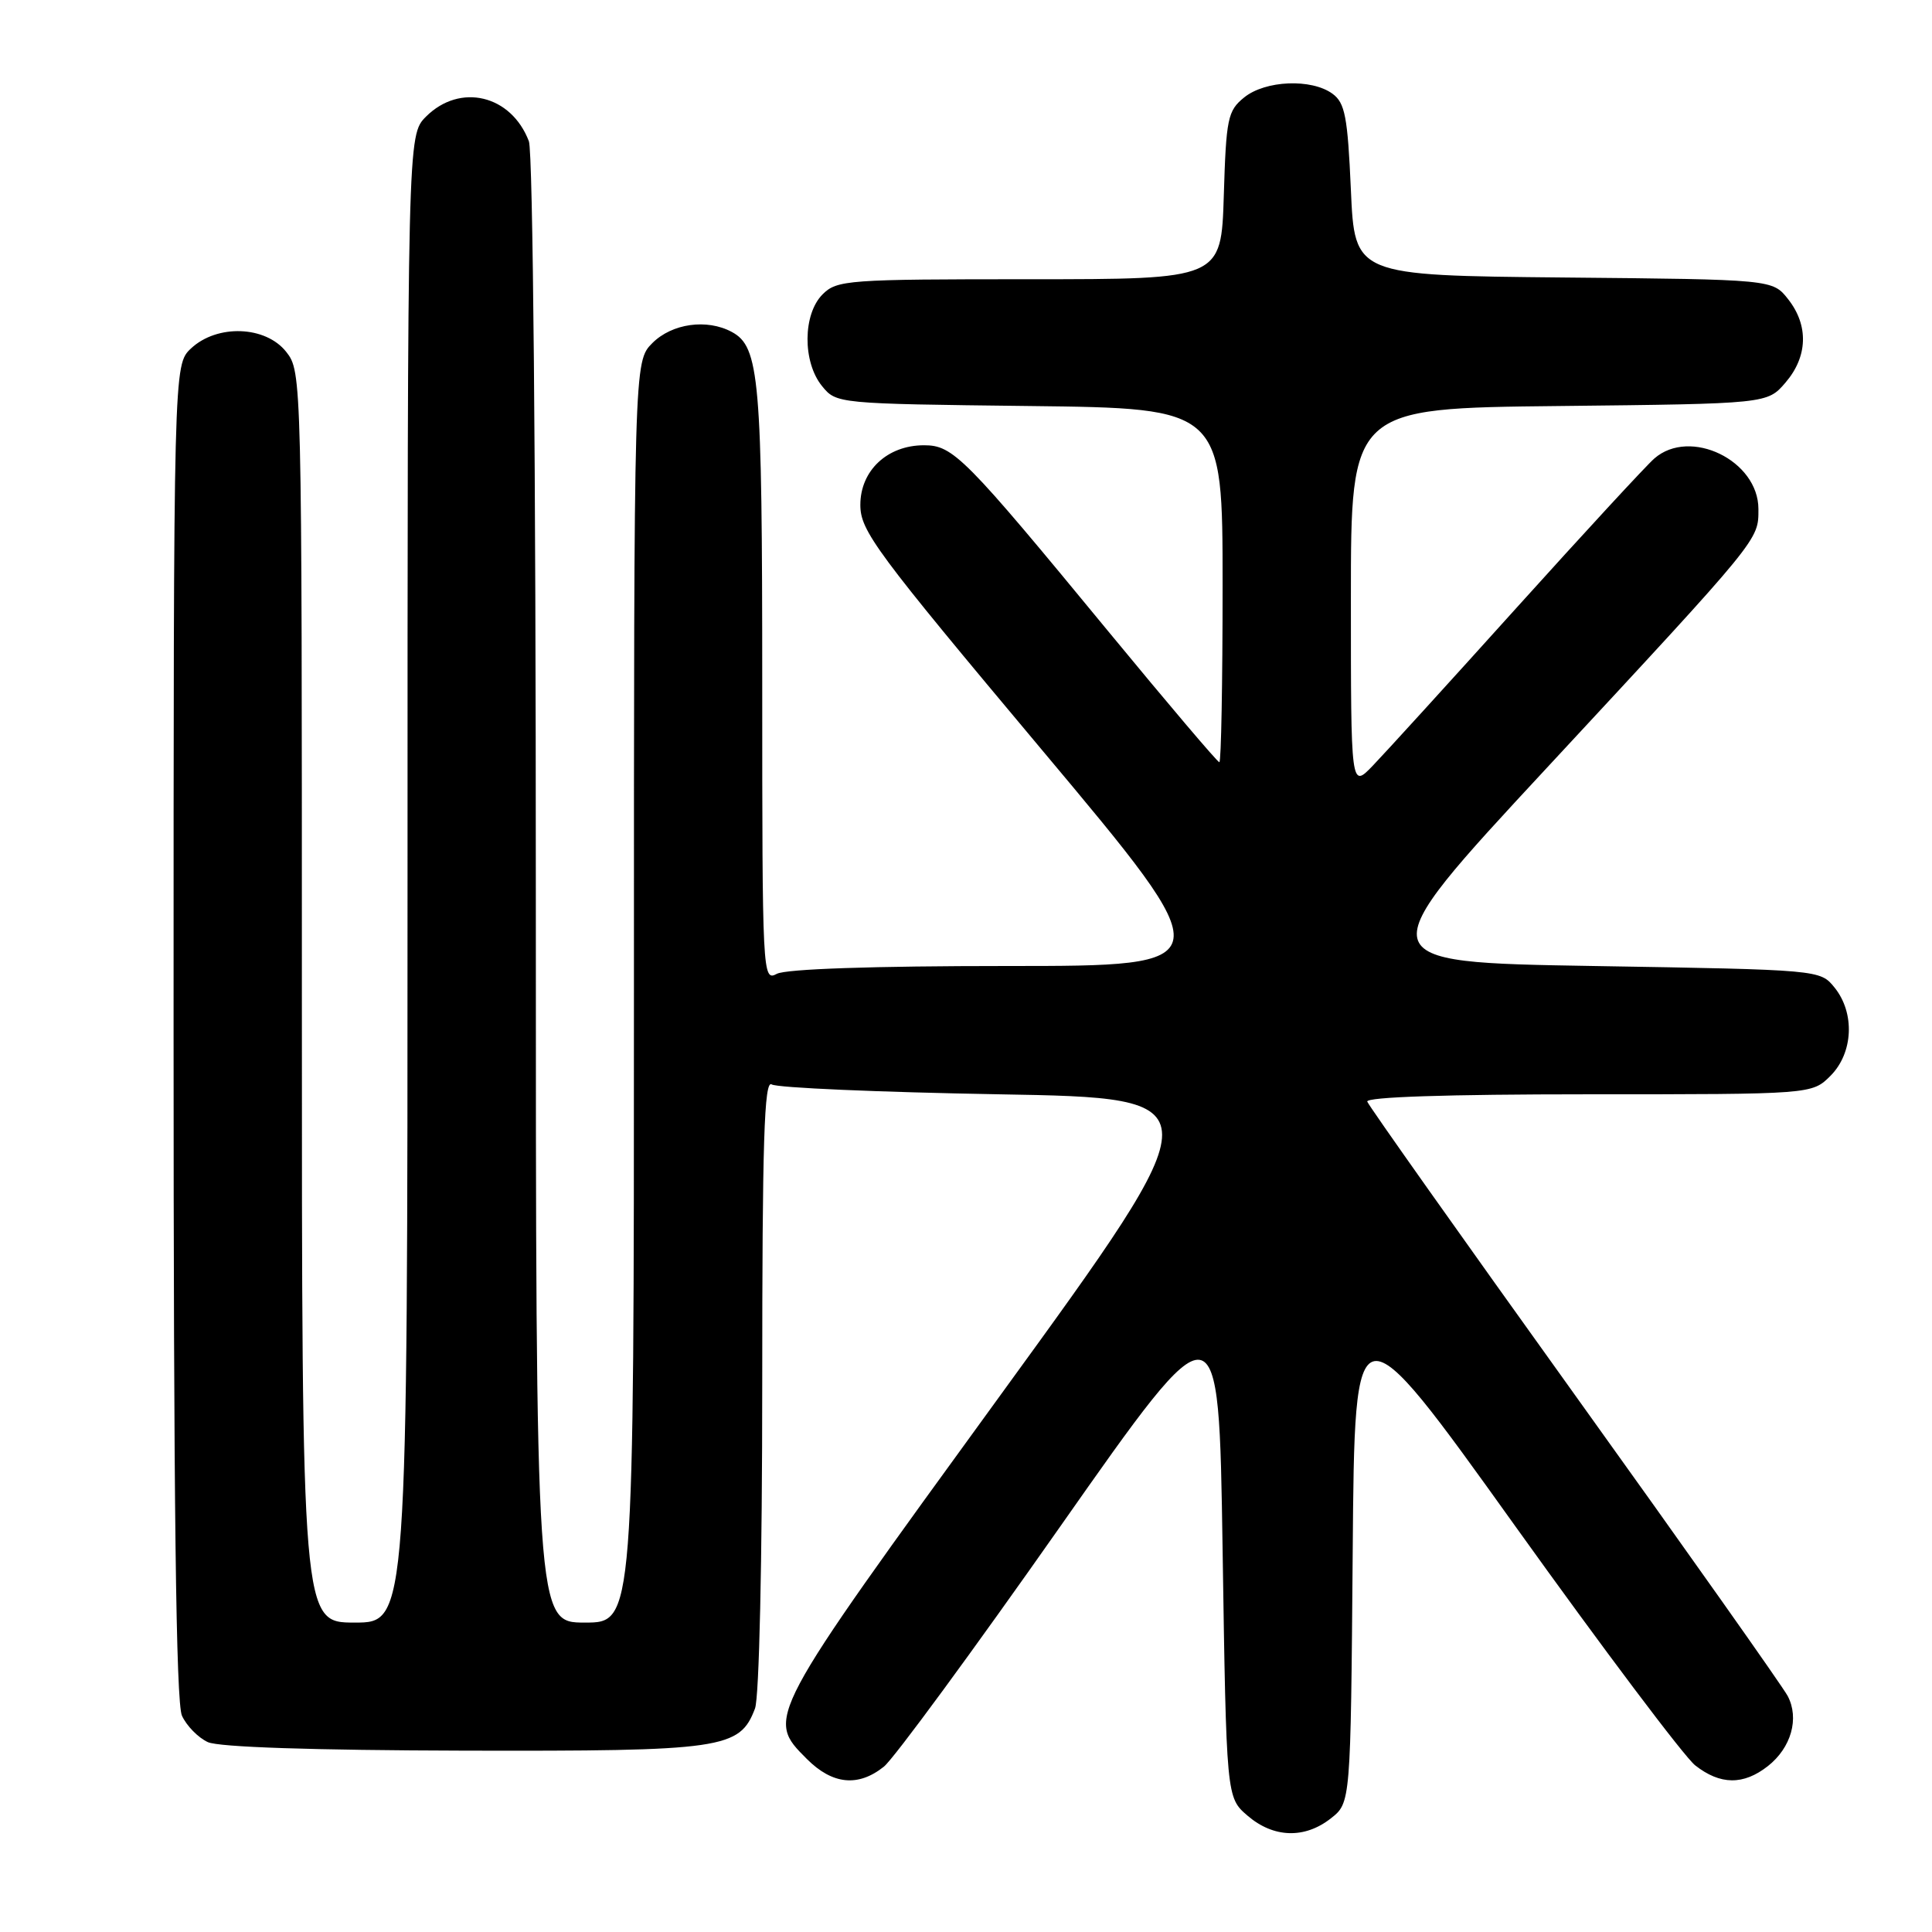 <?xml version="1.0" encoding="UTF-8" standalone="no"?>
<!DOCTYPE svg PUBLIC "-//W3C//DTD SVG 1.1//EN" "http://www.w3.org/Graphics/SVG/1.1/DTD/svg11.dtd" >
<svg xmlns="http://www.w3.org/2000/svg" xmlns:xlink="http://www.w3.org/1999/xlink" version="1.1" viewBox="0 0 256 256">
 <g >
 <path fill="currentColor"
d=" M 176.35 240.94 C 178.97 238.88 178.97 238.88 179.24 205.69 C 179.50 172.50 179.50 172.50 200.74 202.17 C 212.42 218.48 223.17 232.77 224.62 233.92 C 227.95 236.53 231.01 236.56 234.25 234.02 C 237.35 231.58 238.44 227.70 236.88 224.73 C 236.23 223.50 223.51 205.50 208.60 184.72 C 193.70 163.95 181.35 146.51 181.17 145.97 C 180.96 145.36 191.69 145.00 210.46 145.00 C 240.09 145.00 240.09 145.00 242.55 142.55 C 245.57 139.52 245.81 134.23 243.09 130.86 C 241.18 128.50 241.18 128.50 211.12 128.00 C 181.06 127.50 181.06 127.50 204.94 101.77 C 233.40 71.11 233.00 71.60 233.00 67.45 C 233.00 61.02 223.95 56.62 219.21 60.75 C 218.11 61.71 209.91 70.60 200.98 80.50 C 192.06 90.40 183.46 99.84 181.88 101.48 C 179.00 104.46 179.00 104.46 179.00 79.28 C 179.00 54.09 179.00 54.09 206.59 53.80 C 234.18 53.50 234.18 53.50 236.59 50.69 C 239.54 47.26 239.68 43.13 236.94 39.65 C 234.88 37.03 234.88 37.03 207.19 36.77 C 179.50 36.50 179.50 36.50 179.00 25.17 C 178.57 15.44 178.22 13.63 176.56 12.42 C 173.78 10.39 167.66 10.64 164.86 12.91 C 162.68 14.67 162.47 15.67 162.16 25.91 C 161.82 37.00 161.82 37.00 136.41 37.00 C 112.33 37.00 110.90 37.10 109.00 39.00 C 106.37 41.63 106.33 47.95 108.91 51.14 C 110.82 53.49 110.89 53.50 136.41 53.80 C 162.00 54.10 162.00 54.10 162.00 77.55 C 162.00 90.45 161.81 101.00 161.57 101.00 C 161.33 101.00 154.75 93.24 146.93 83.75 C 127.77 60.48 126.30 59.00 122.43 59.00 C 117.58 59.00 114.00 62.35 114.00 66.90 C 114.00 70.35 116.00 73.05 138.03 99.33 C 162.06 128.00 162.06 128.00 133.47 128.00 C 115.67 128.00 104.14 128.39 102.93 129.04 C 101.04 130.05 101.00 129.31 101.00 90.68 C 101.00 50.10 100.64 45.95 96.96 43.98 C 93.66 42.21 89.05 42.86 86.45 45.45 C 84.00 47.91 84.00 47.91 84.00 131.45 C 84.00 215.00 84.00 215.00 77.50 215.00 C 71.00 215.00 71.00 215.00 71.00 118.07 C 71.00 61.77 70.62 20.12 70.08 18.72 C 67.75 12.58 60.96 10.95 56.45 15.45 C 54.00 17.91 54.00 17.91 54.00 116.45 C 54.00 215.00 54.00 215.00 47.00 215.00 C 40.00 215.00 40.00 215.00 40.00 132.13 C 40.00 49.82 39.99 49.25 37.93 46.63 C 35.20 43.16 28.77 42.93 25.31 46.17 C 23.00 48.35 23.00 48.35 23.00 136.63 C 23.00 199.20 23.32 225.62 24.11 227.34 C 24.72 228.68 26.27 230.26 27.54 230.84 C 29.01 231.51 41.52 231.92 61.44 231.97 C 95.84 232.05 98.01 231.74 100.04 226.39 C 100.60 224.93 101.00 206.74 101.00 183.38 C 101.00 151.22 101.26 143.05 102.25 143.69 C 102.94 144.14 116.47 144.72 132.33 145.00 C 161.16 145.50 161.16 145.50 132.58 184.84 C 101.34 227.84 101.46 227.61 106.92 233.08 C 110.31 236.47 113.72 236.81 117.12 234.09 C 118.43 233.04 128.95 218.71 140.50 202.25 C 161.50 172.33 161.50 172.33 162.00 205.25 C 162.50 238.18 162.50 238.18 165.31 240.59 C 168.74 243.54 172.87 243.68 176.35 240.94 Z "/>
</g>
</svg>